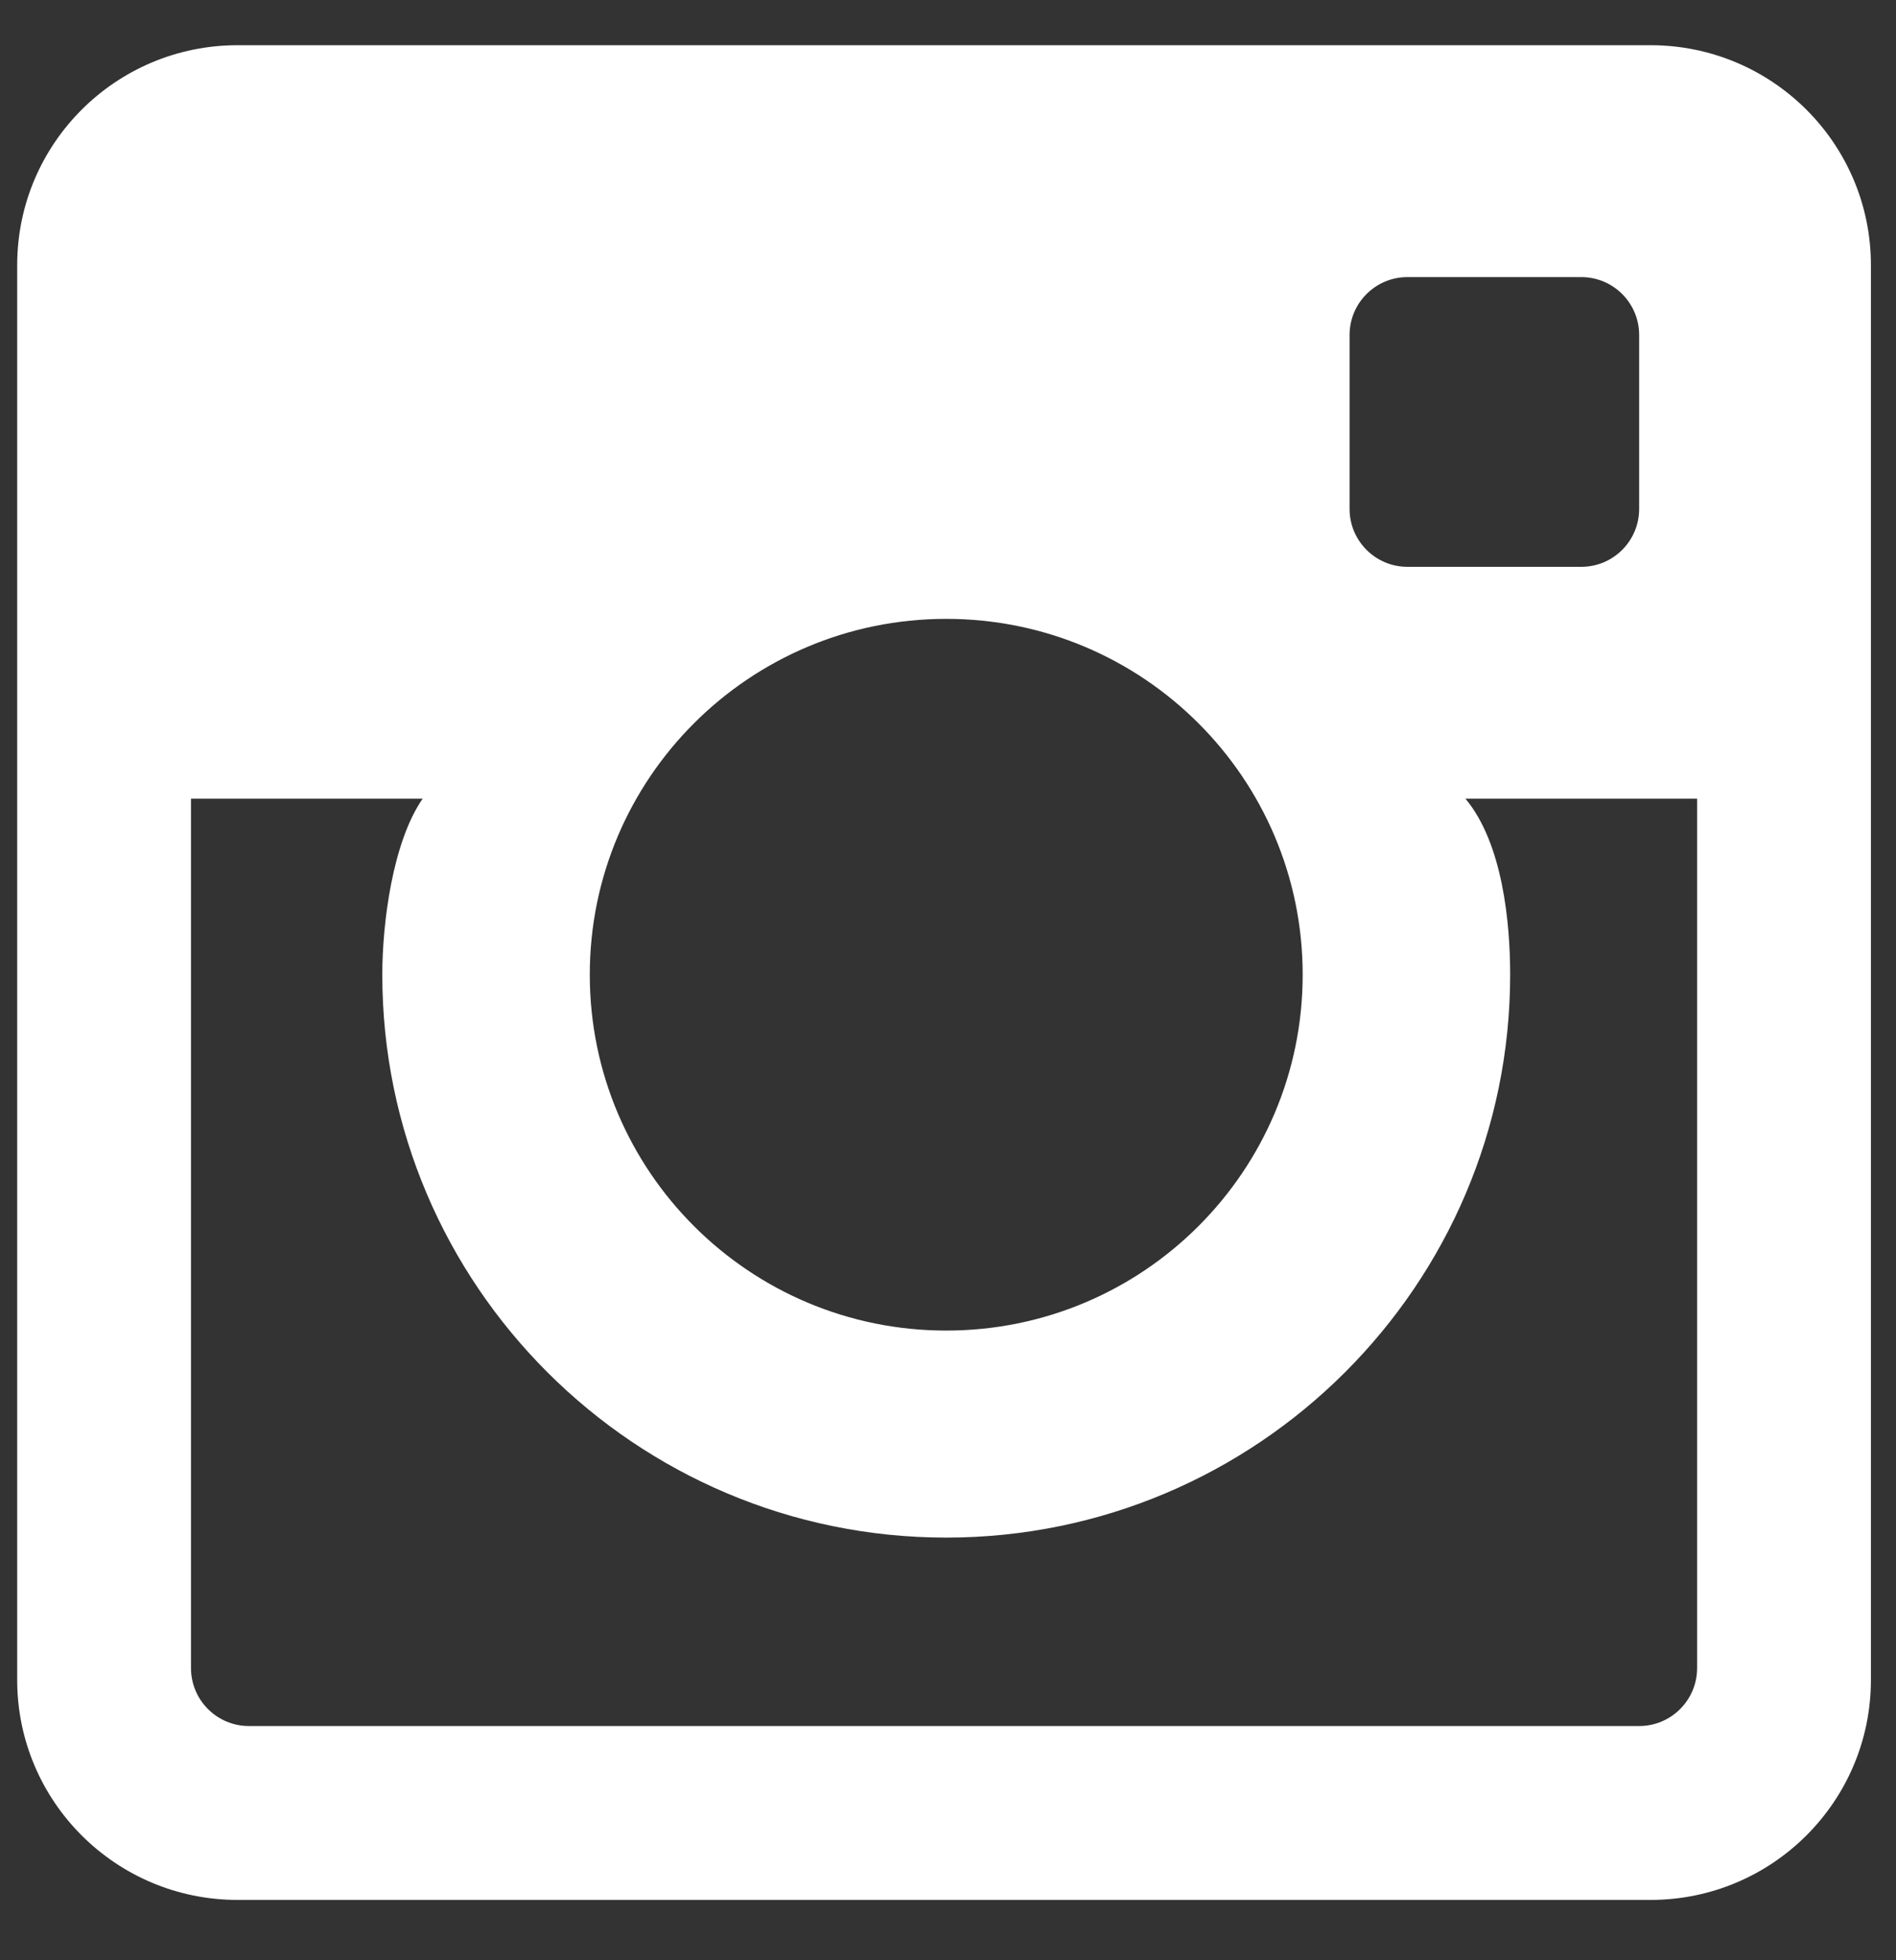 <?xml version="1.0" encoding="UTF-8"?>
<svg width="30px" height="31px" viewBox="0 0 30 31" version="1.1" xmlns="http://www.w3.org/2000/svg" xmlns:xlink="http://www.w3.org/1999/xlink">
    <rect x="0" y="0" width="30" height="31" fill="#333333" stroke="none"/>
    <!-- Generator: Sketch 53.1 (72631) - https://sketchapp.com -->
    <title>Instagram</title>
    <desc>Created with Sketch.</desc>
    <g id="Page-1" stroke="none" stroke-width="1" fill="none" fill-rule="evenodd">
        <g id="Seriale---Home" transform="translate(-1351, -5756)" fill="#FFFFFF">
            <g id="footer" transform="translate(0, 5670.2)">
                <g id="social-icons" transform="translate(1233.7, 84.25)">
                    <path d="M143.416,2.265 L121.059,2.265 C119.133,2.265 117.572,3.822 117.572,5.744 L117.572,28.117 C117.572,30.038 119.133,31.596 121.059,31.596 L143.416,31.596 C145.342,31.596 146.903,30.038 146.903,28.117 L146.903,5.744 C146.903,3.822 145.342,2.265 143.416,2.265 L143.416,2.265 Z M138.654,6.848 C138.654,6.342 139.064,5.932 139.57,5.932 L142.32,5.932 C142.826,5.932 143.236,6.342 143.236,6.848 L143.236,9.598 C143.236,10.104 142.826,10.514 142.32,10.514 L139.57,10.514 C139.064,10.514 138.654,10.104 138.654,9.598 L138.654,6.848 L138.654,6.848 Z M132.272,11.337 C135.387,11.337 137.912,13.857 137.912,16.964 C137.912,20.072 135.387,22.592 132.272,22.592 C129.157,22.592 126.632,20.072 126.632,16.964 C126.632,13.857 129.157,11.337 132.272,11.337 L132.272,11.337 Z M144.153,27.929 C144.153,28.435 143.743,28.846 143.236,28.846 L121.239,28.846 C120.732,28.846 120.322,28.435 120.322,27.929 L120.322,14.18 L123.988,14.18 C123.511,14.868 123.349,16.15 123.349,16.964 C123.349,21.872 127.352,25.866 132.272,25.866 C137.192,25.866 141.195,21.872 141.195,16.964 C141.195,16.15 141.079,14.888 140.487,14.18 L144.153,14.18 L144.153,27.929 L144.153,27.929 Z" id="Instagram"></path>
                </g>
            </g>
        </g>
    </g>
</svg>